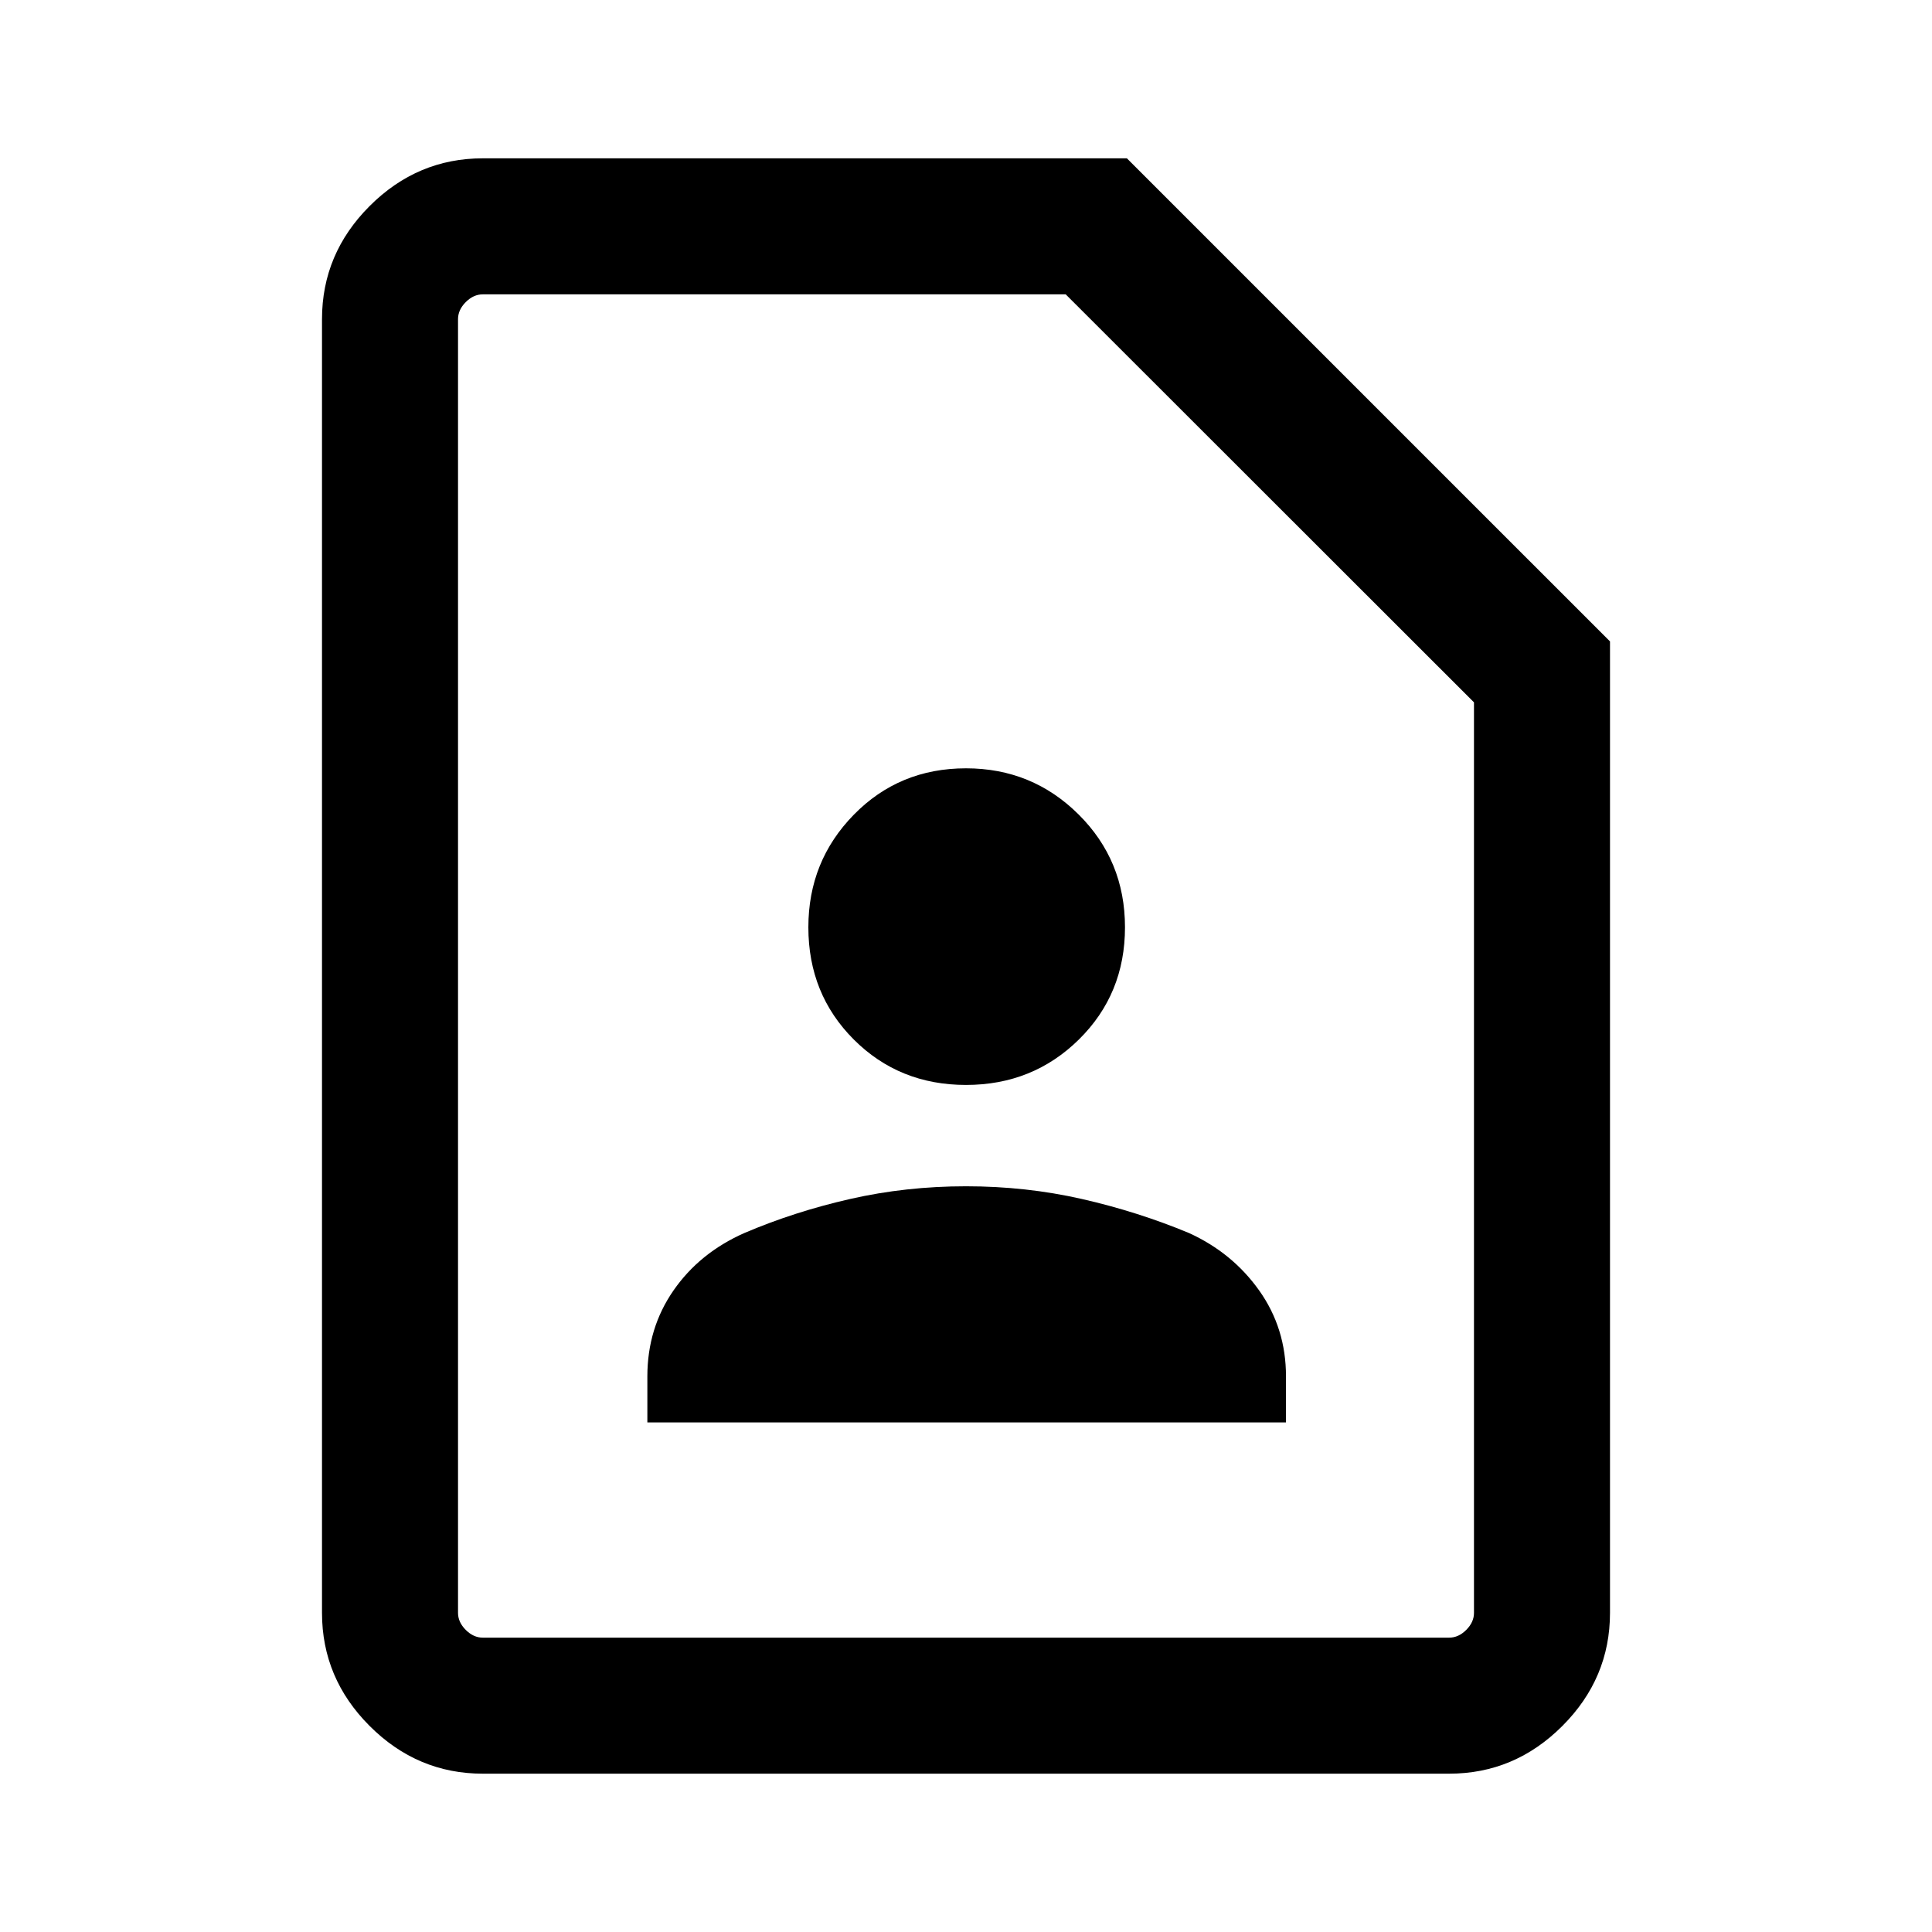<svg xmlns="http://www.w3.org/2000/svg" height="40" viewBox="0 -960 960 960" width="40"><path d="M480-420.9q33.18 0 56.09-22.57Q559-466.05 559-499.23t-23.07-56.09q-23.06-22.91-55.93-22.91-33.18 0-55.76 23.07-22.57 23.06-22.57 55.93 0 33.18 22.57 55.76Q446.82-420.9 480-420.9ZM321.67-253.21H639v-22.87q0-23.93-13.3-42.66-13.29-18.72-34.88-28.57-25.51-10.61-53.24-16.92-27.73-6.31-57.58-6.31-29.85 0-57.58 6.31-27.73 6.31-52.57 16.92-22.26 9.85-35.22 28.57-12.96 18.73-12.96 42.66v22.87ZM720.1-78.67H239.9q-32.51 0-56.21-23.69Q160-126.05 160-158.57v-642.86q0-32.52 23.69-56.21 23.7-23.69 56.21-23.69h320.05L800-641.28v482.71q0 32.52-23.69 56.21-23.7 23.69-56.21 23.69Zm0-67.59q4.62 0 8.46-3.84 3.85-3.85 3.85-8.47v-452.44L529.54-813.74H239.9q-4.62 0-8.46 3.84-3.85 3.85-3.85 8.47v642.86q0 4.62 3.85 8.47 3.84 3.84 8.46 3.84h480.2Zm-492.51 0v-667.48 667.48Z"/></svg>